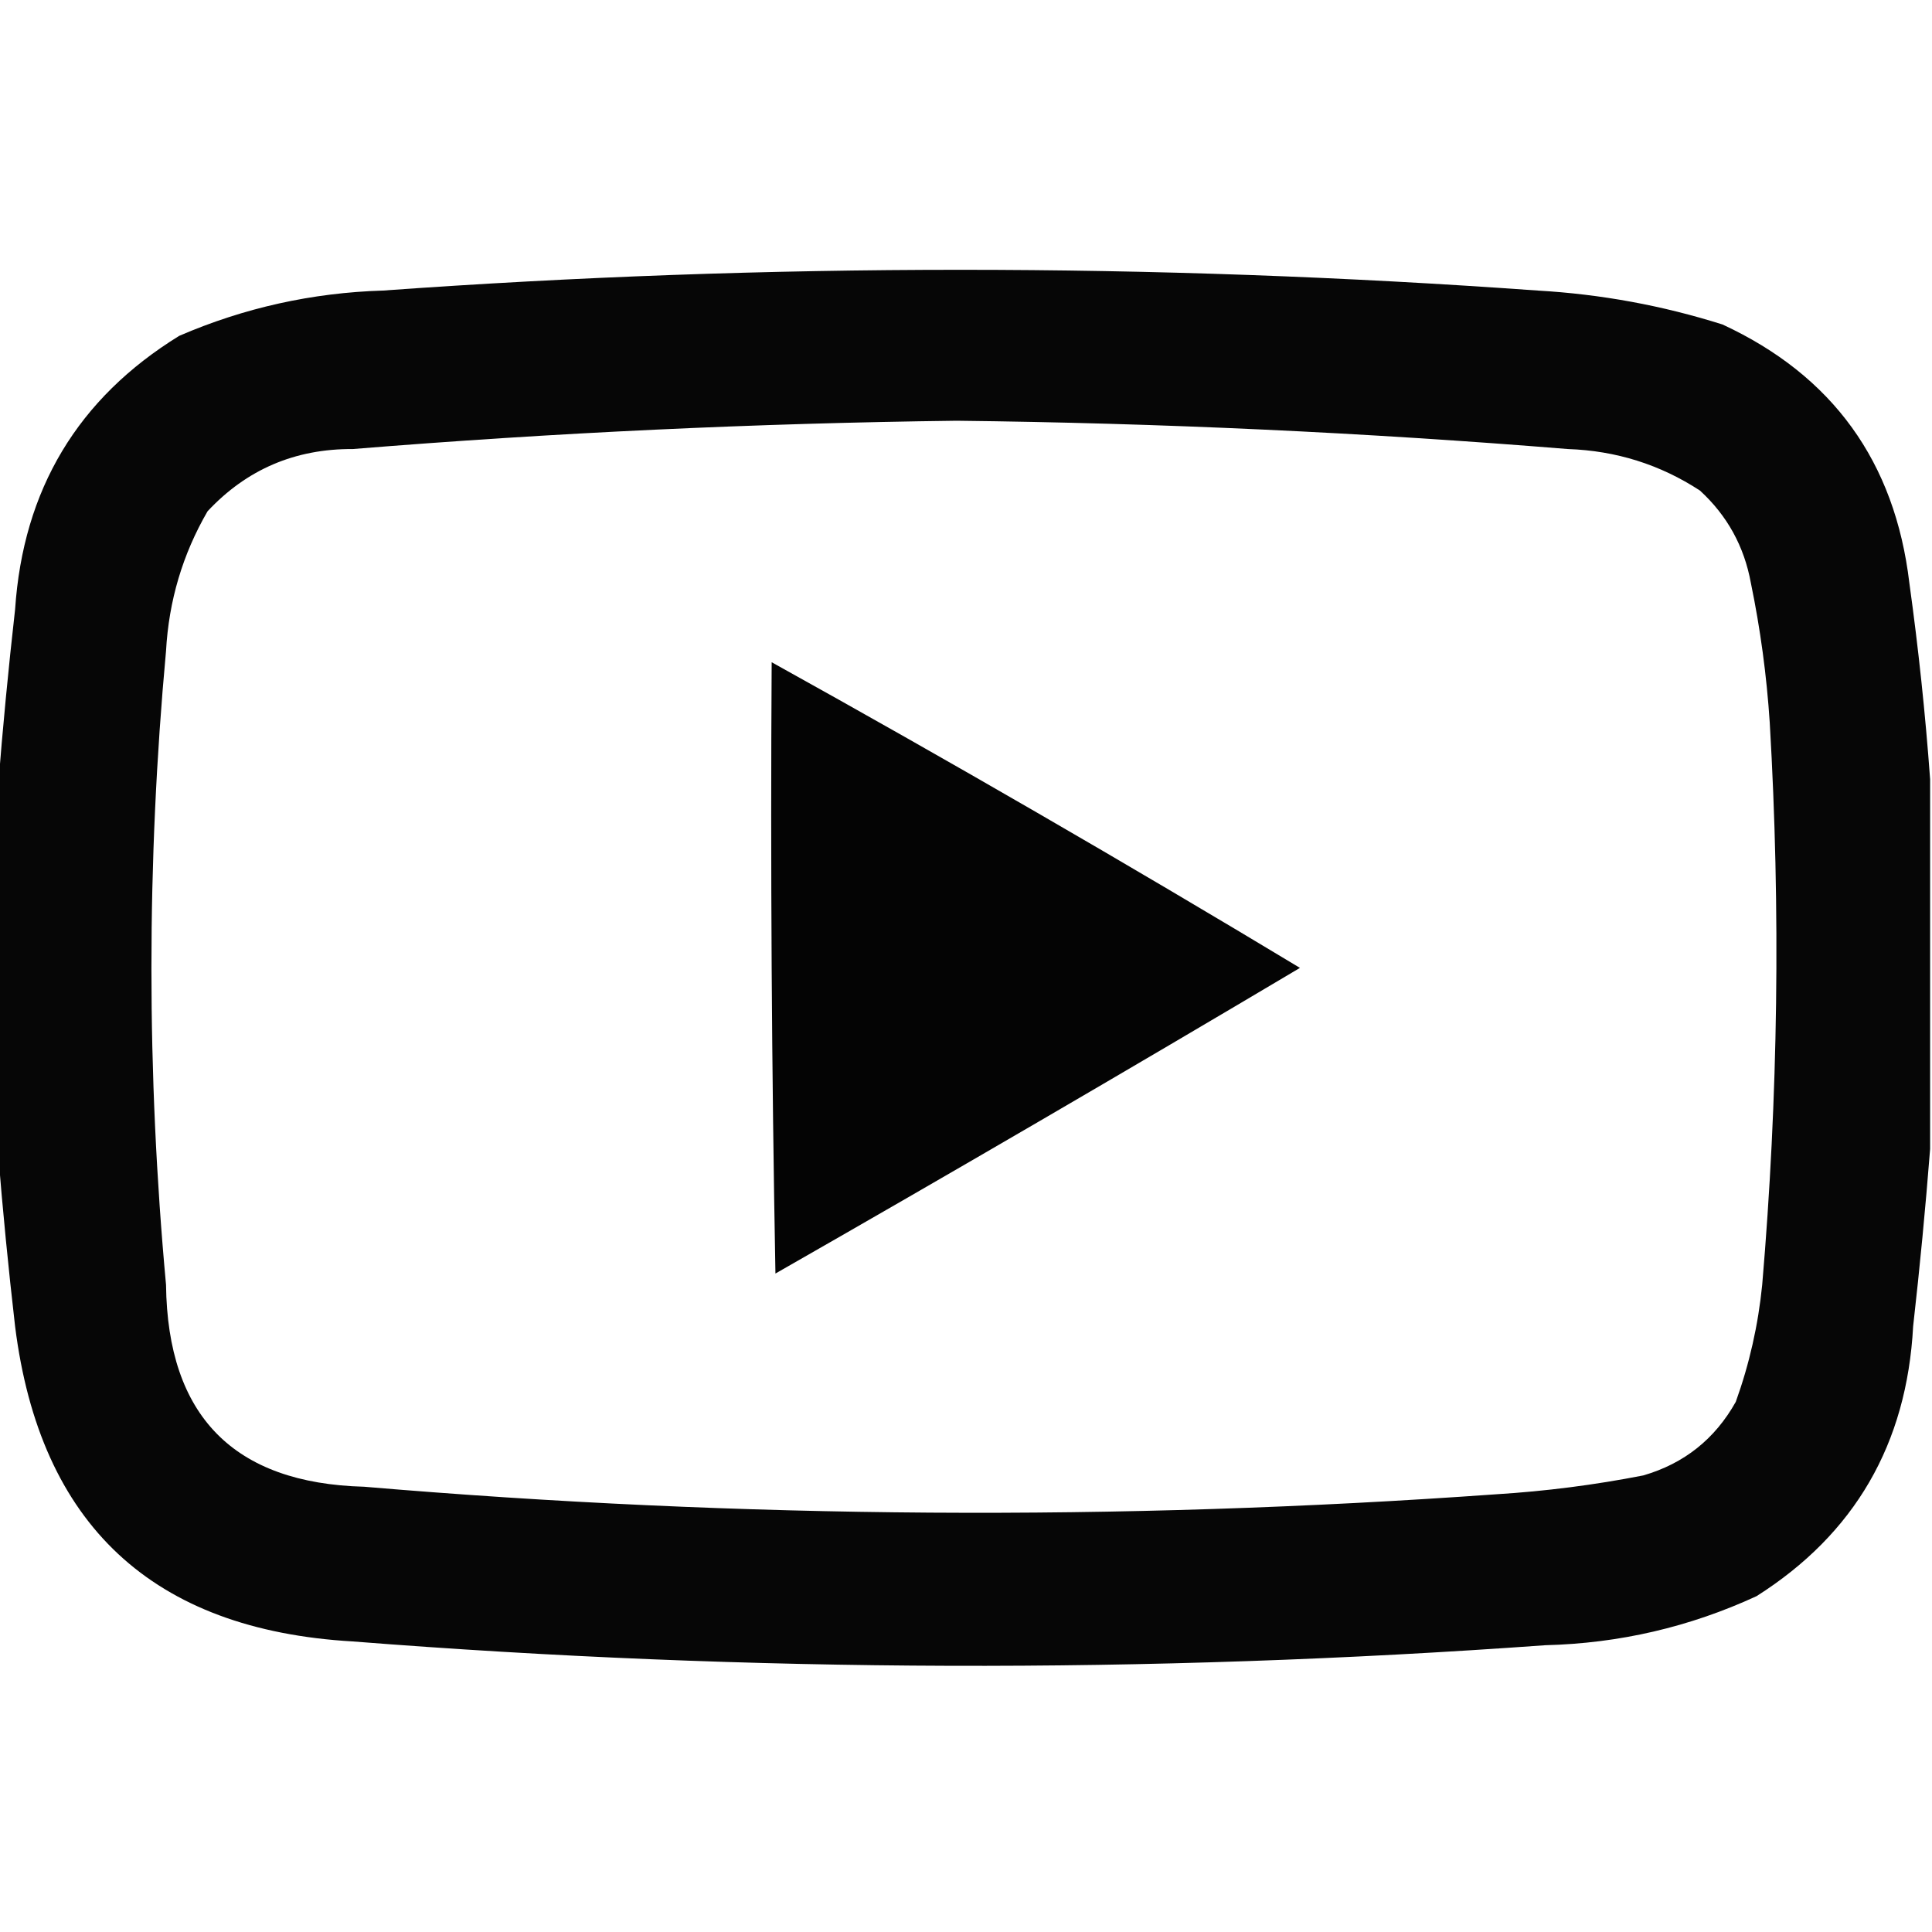 <?xml version="1.0" encoding="UTF-8"?>
<!DOCTYPE svg PUBLIC "-//W3C//DTD SVG 1.1//EN" "http://www.w3.org/Graphics/SVG/1.1/DTD/svg11.dtd">
<svg xmlns="http://www.w3.org/2000/svg" version="1.1" width="512px" height="512px" style="shape-rendering:geometricPrecision; text-rendering:geometricPrecision; image-rendering:optimizeQuality; fill-rule:evenodd; clip-rule:evenodd" xmlns:xlink="http://www.w3.org/1999/xlink">
<g><path style="opacity:0.974" fill="#000000" d="M 511.5,206.5 C 511.5,239.167 511.5,271.833 511.5,304.5C 510.286,320.04 508.786,335.707 507,351.5C 505.336,382.693 491.503,406.527 465.5,423C 447.773,431.18 429.106,435.513 409.5,436C 304.138,443.606 198.805,443.272 93.5,435C 40.431,431.927 10.597,404.094 4,351.5C 2.217,336.04 0.717,320.707 -0.5,305.5C -0.5,273.167 -0.5,240.833 -0.5,208.5C 0.714,192.96 2.214,177.293 4,161.5C 6.127,129.722 20.627,105.556 47.5,89C 64.695,81.576 82.695,77.576 101.5,77C 203.5,69.667 305.5,69.667 407.5,77C 424.225,77.96 440.559,80.96 456.5,86C 485.679,99.534 502.179,122.367 506,154.5C 508.415,171.926 510.249,189.259 511.5,206.5 Z M 253.5,111.5 C 307.576,112.114 361.576,114.614 415.5,119C 428.269,119.437 439.936,123.104 450.5,130C 457.732,136.627 462.232,144.794 464,154.5C 466.522,166.714 468.188,179.048 469,191.5C 471.904,241.08 471.237,290.747 467,340.5C 465.939,351.143 463.605,361.476 460,371.5C 454.479,381.357 446.313,387.857 435.5,391C 422.612,393.522 409.612,395.189 396.5,396C 296.482,403.154 196.482,402.487 96.5,394C 61.915,393.081 44.415,375.248 44,340.5C 38.841,284.556 38.841,228.556 44,172.5C 44.733,159.223 48.4,146.89 55,135.5C 65.348,124.414 78.182,118.914 93.5,119C 146.904,114.661 200.238,112.161 253.5,111.5 Z"/></g>
<g><path style="opacity:0.982" fill="#000000" d="M 204.5,175.5 C 251.672,201.682 298.338,228.682 344.5,256.5C 298.448,283.864 252.115,310.864 205.5,337.5C 204.5,283.504 204.167,229.504 204.5,175.5 Z"/></g>
</svg>
